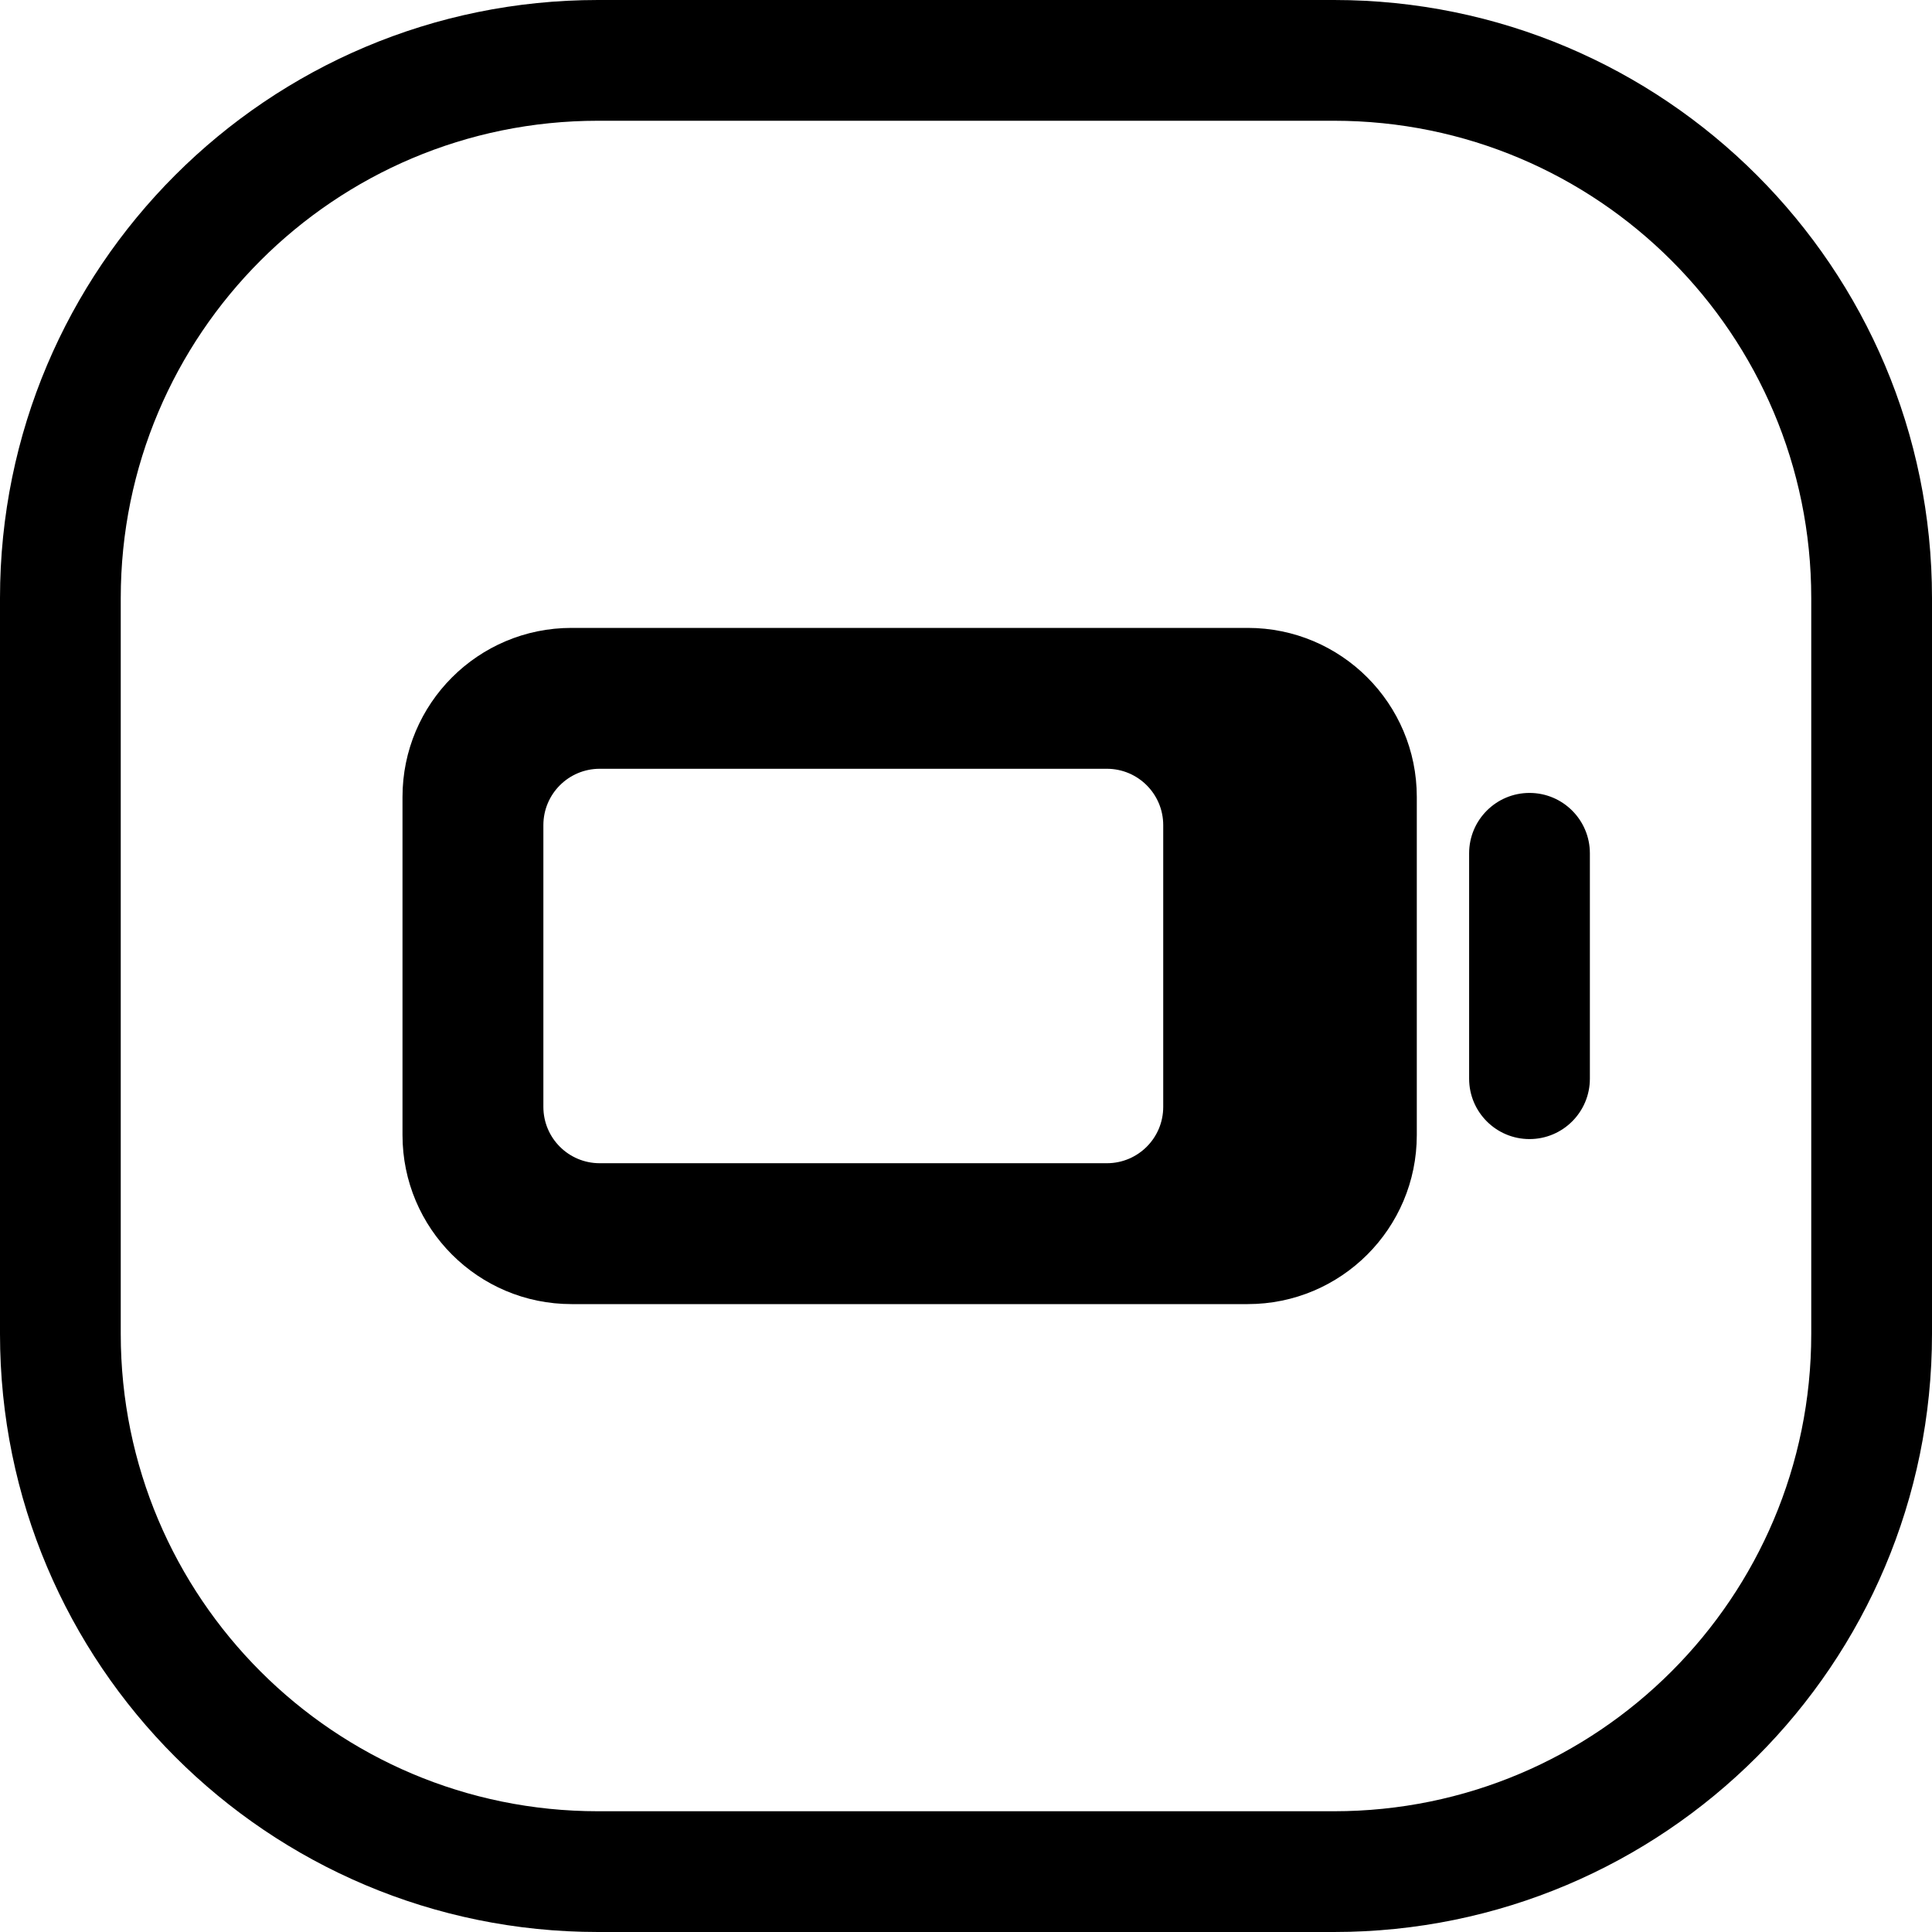 <svg width="24" height="24" viewBox="0 0 24 24" fill="none" xmlns="http://www.w3.org/2000/svg">
<path d="M7.429 1.5H16.571C19.846 1.5 22.5 4.154 22.5 7.429V16.571C22.5 19.846 19.846 22.5 16.571 22.5H7.429C4.154 22.5 1.5 19.846 1.5 16.571V7.429C1.5 4.154 4.154 1.5 7.429 1.5ZM0 7.429V16.571C0 20.674 3.326 24 7.429 24H16.571C20.674 24 24 20.674 24 16.571V7.429C24 3.326 20.674 0 16.571 0H7.429C3.326 0 0 3.326 0 7.429ZM7.1 7.8C5.94 7.8 5 8.74 5 9.9V14.1C5 15.26 5.94 16.2 7.1 16.2H15.5C16.66 16.2 17.6 15.26 17.6 14.1V9.9C17.6 8.74 16.66 7.8 15.5 7.8H7.1ZM19.75 10.6C19.75 10.186 19.414 9.85 19 9.85C18.586 9.85 18.25 10.186 18.25 10.6V13.4C18.25 13.814 18.586 14.15 19 14.15C19.414 14.15 19.75 13.814 19.75 13.4V10.6ZM6.75 10.25C6.75 9.864 7.063 9.55 7.45 9.55H13.75C14.137 9.55 14.45 9.864 14.45 10.25V13.75C14.45 14.137 14.137 14.45 13.75 14.45H7.45C7.063 14.45 6.75 14.137 6.75 13.75V10.25Z" fill="black"/>
</svg>
